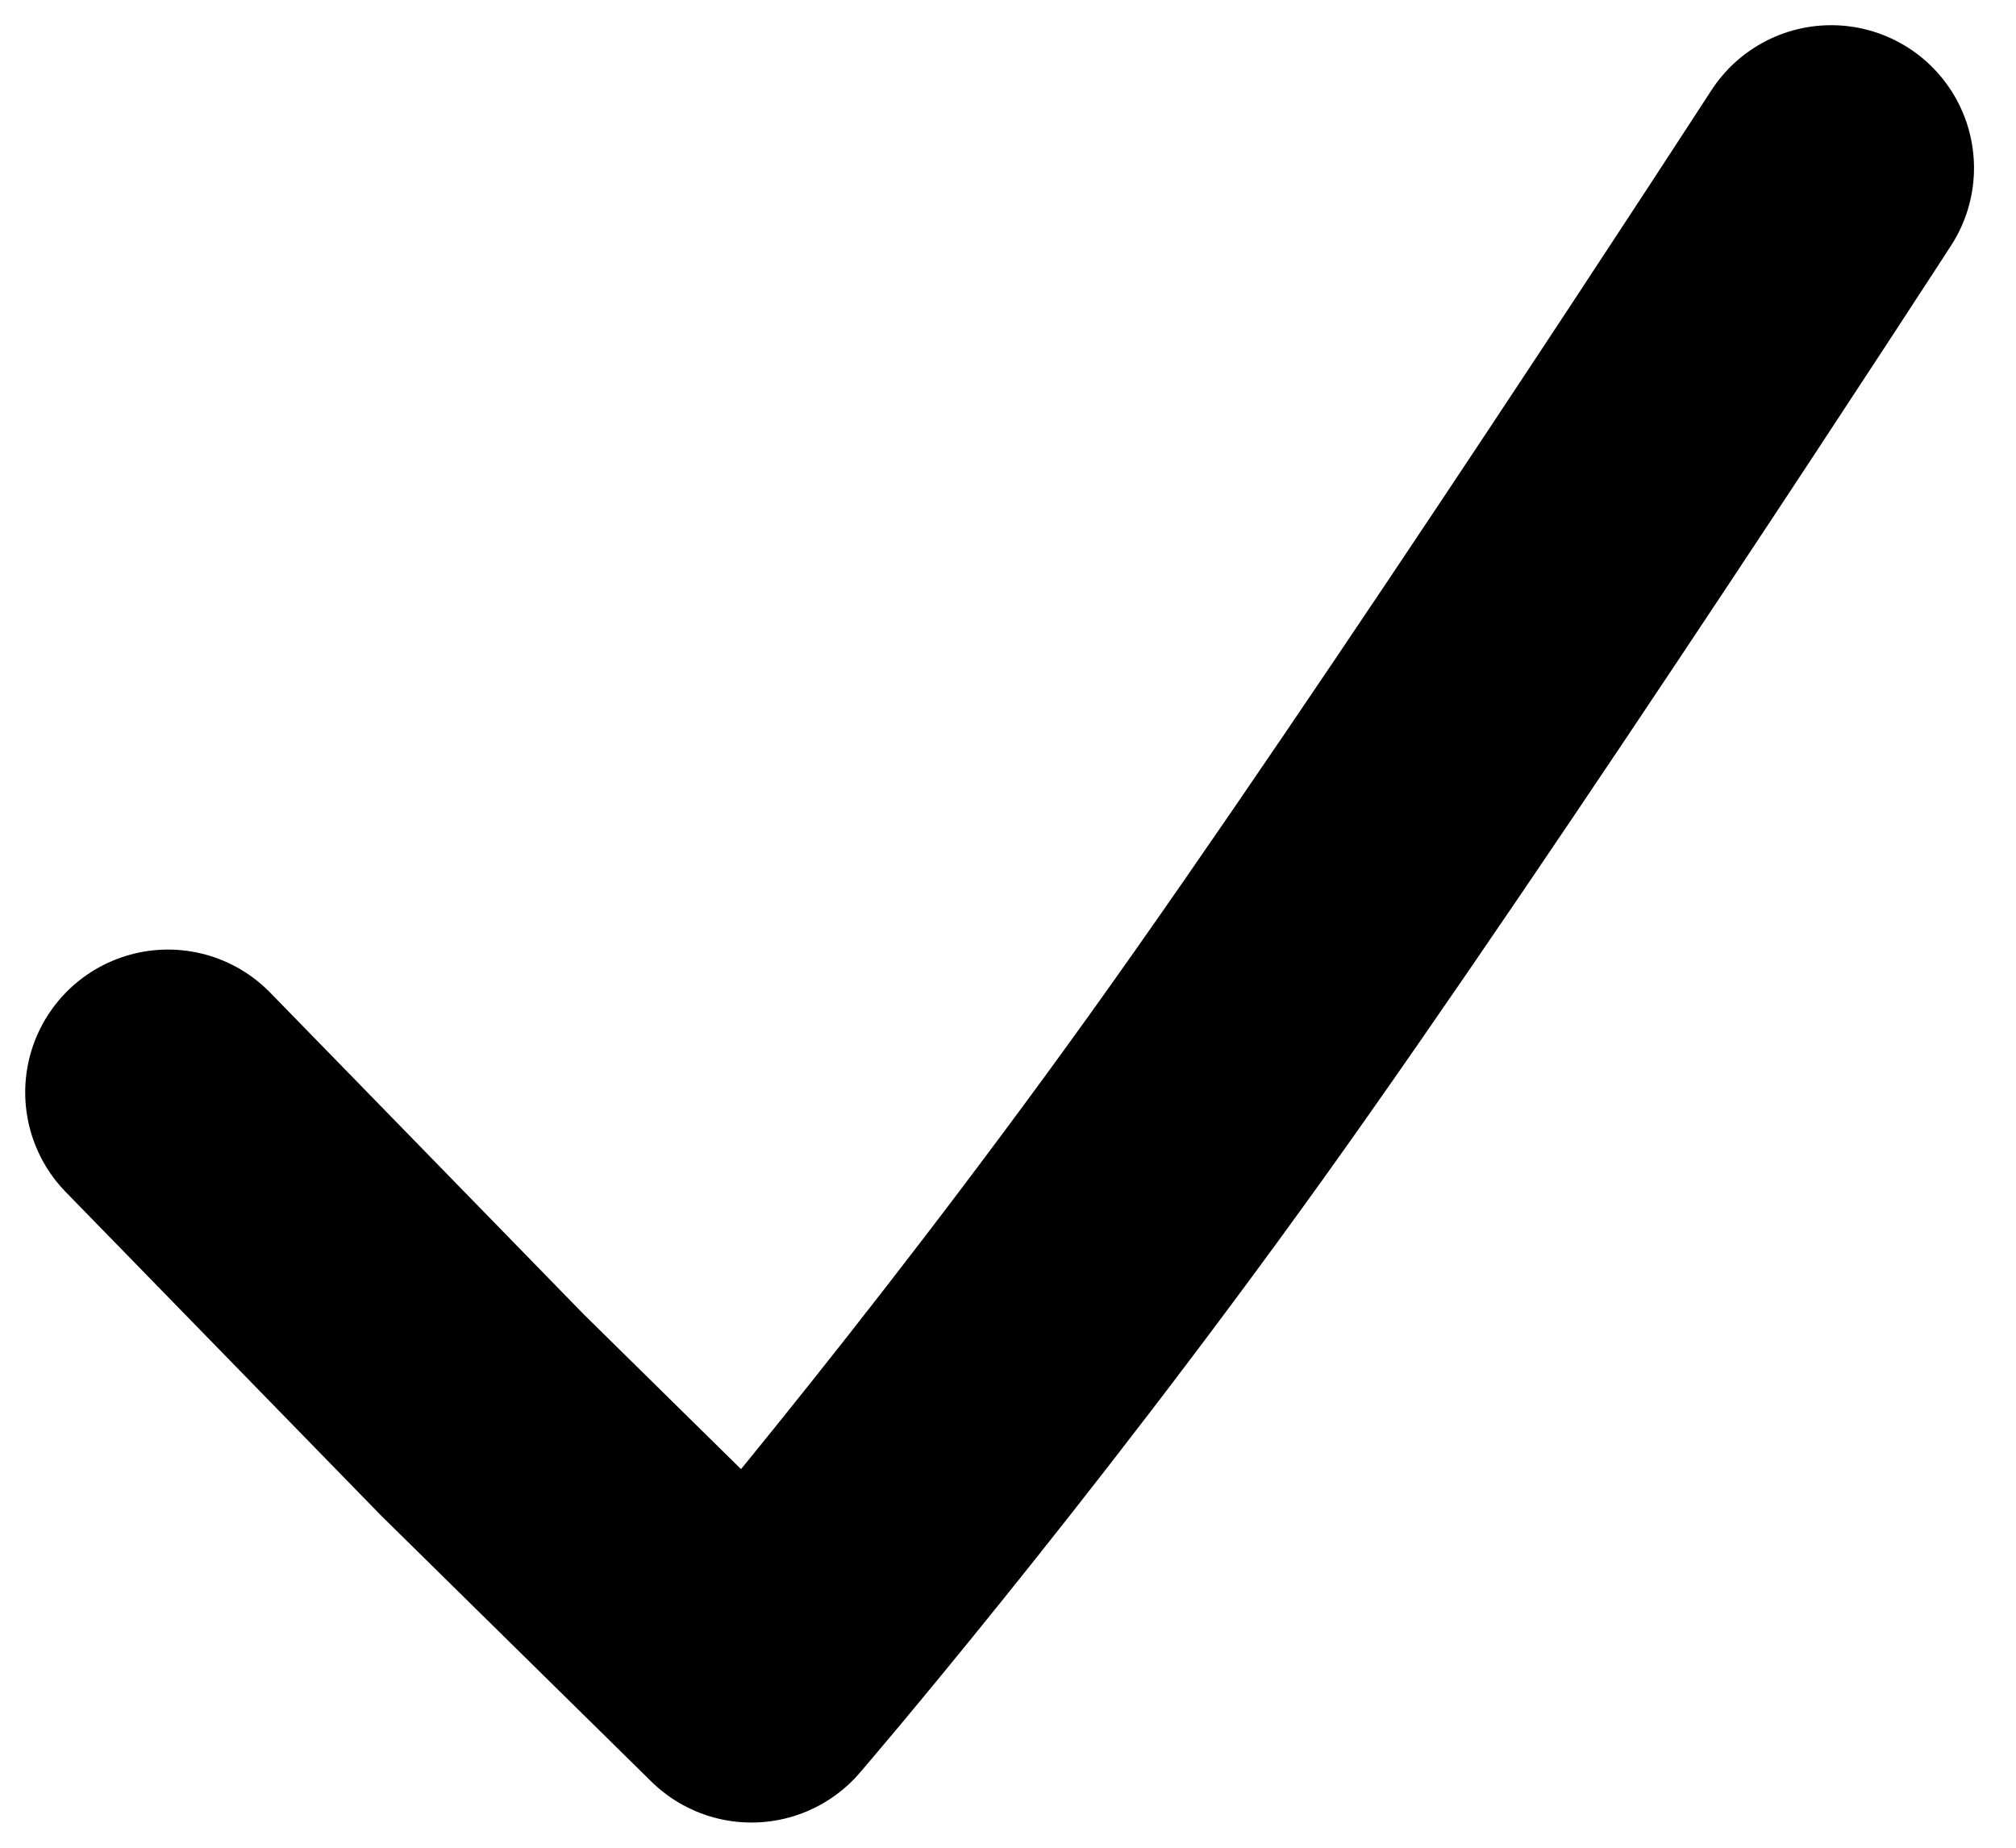 <svg width="12" height="11" viewBox="0 0 12 11" fill="none" xmlns="http://www.w3.org/2000/svg">
<path d="M1 6.503L2.872 8.424L4.473 10C4.473 10 5.781 8.481 7.179 6.532C8.577 4.583 10.9 1 10.9 1" stroke="black" stroke-width="1.7" stroke-linecap="round" stroke-linejoin="round"/>
</svg>
